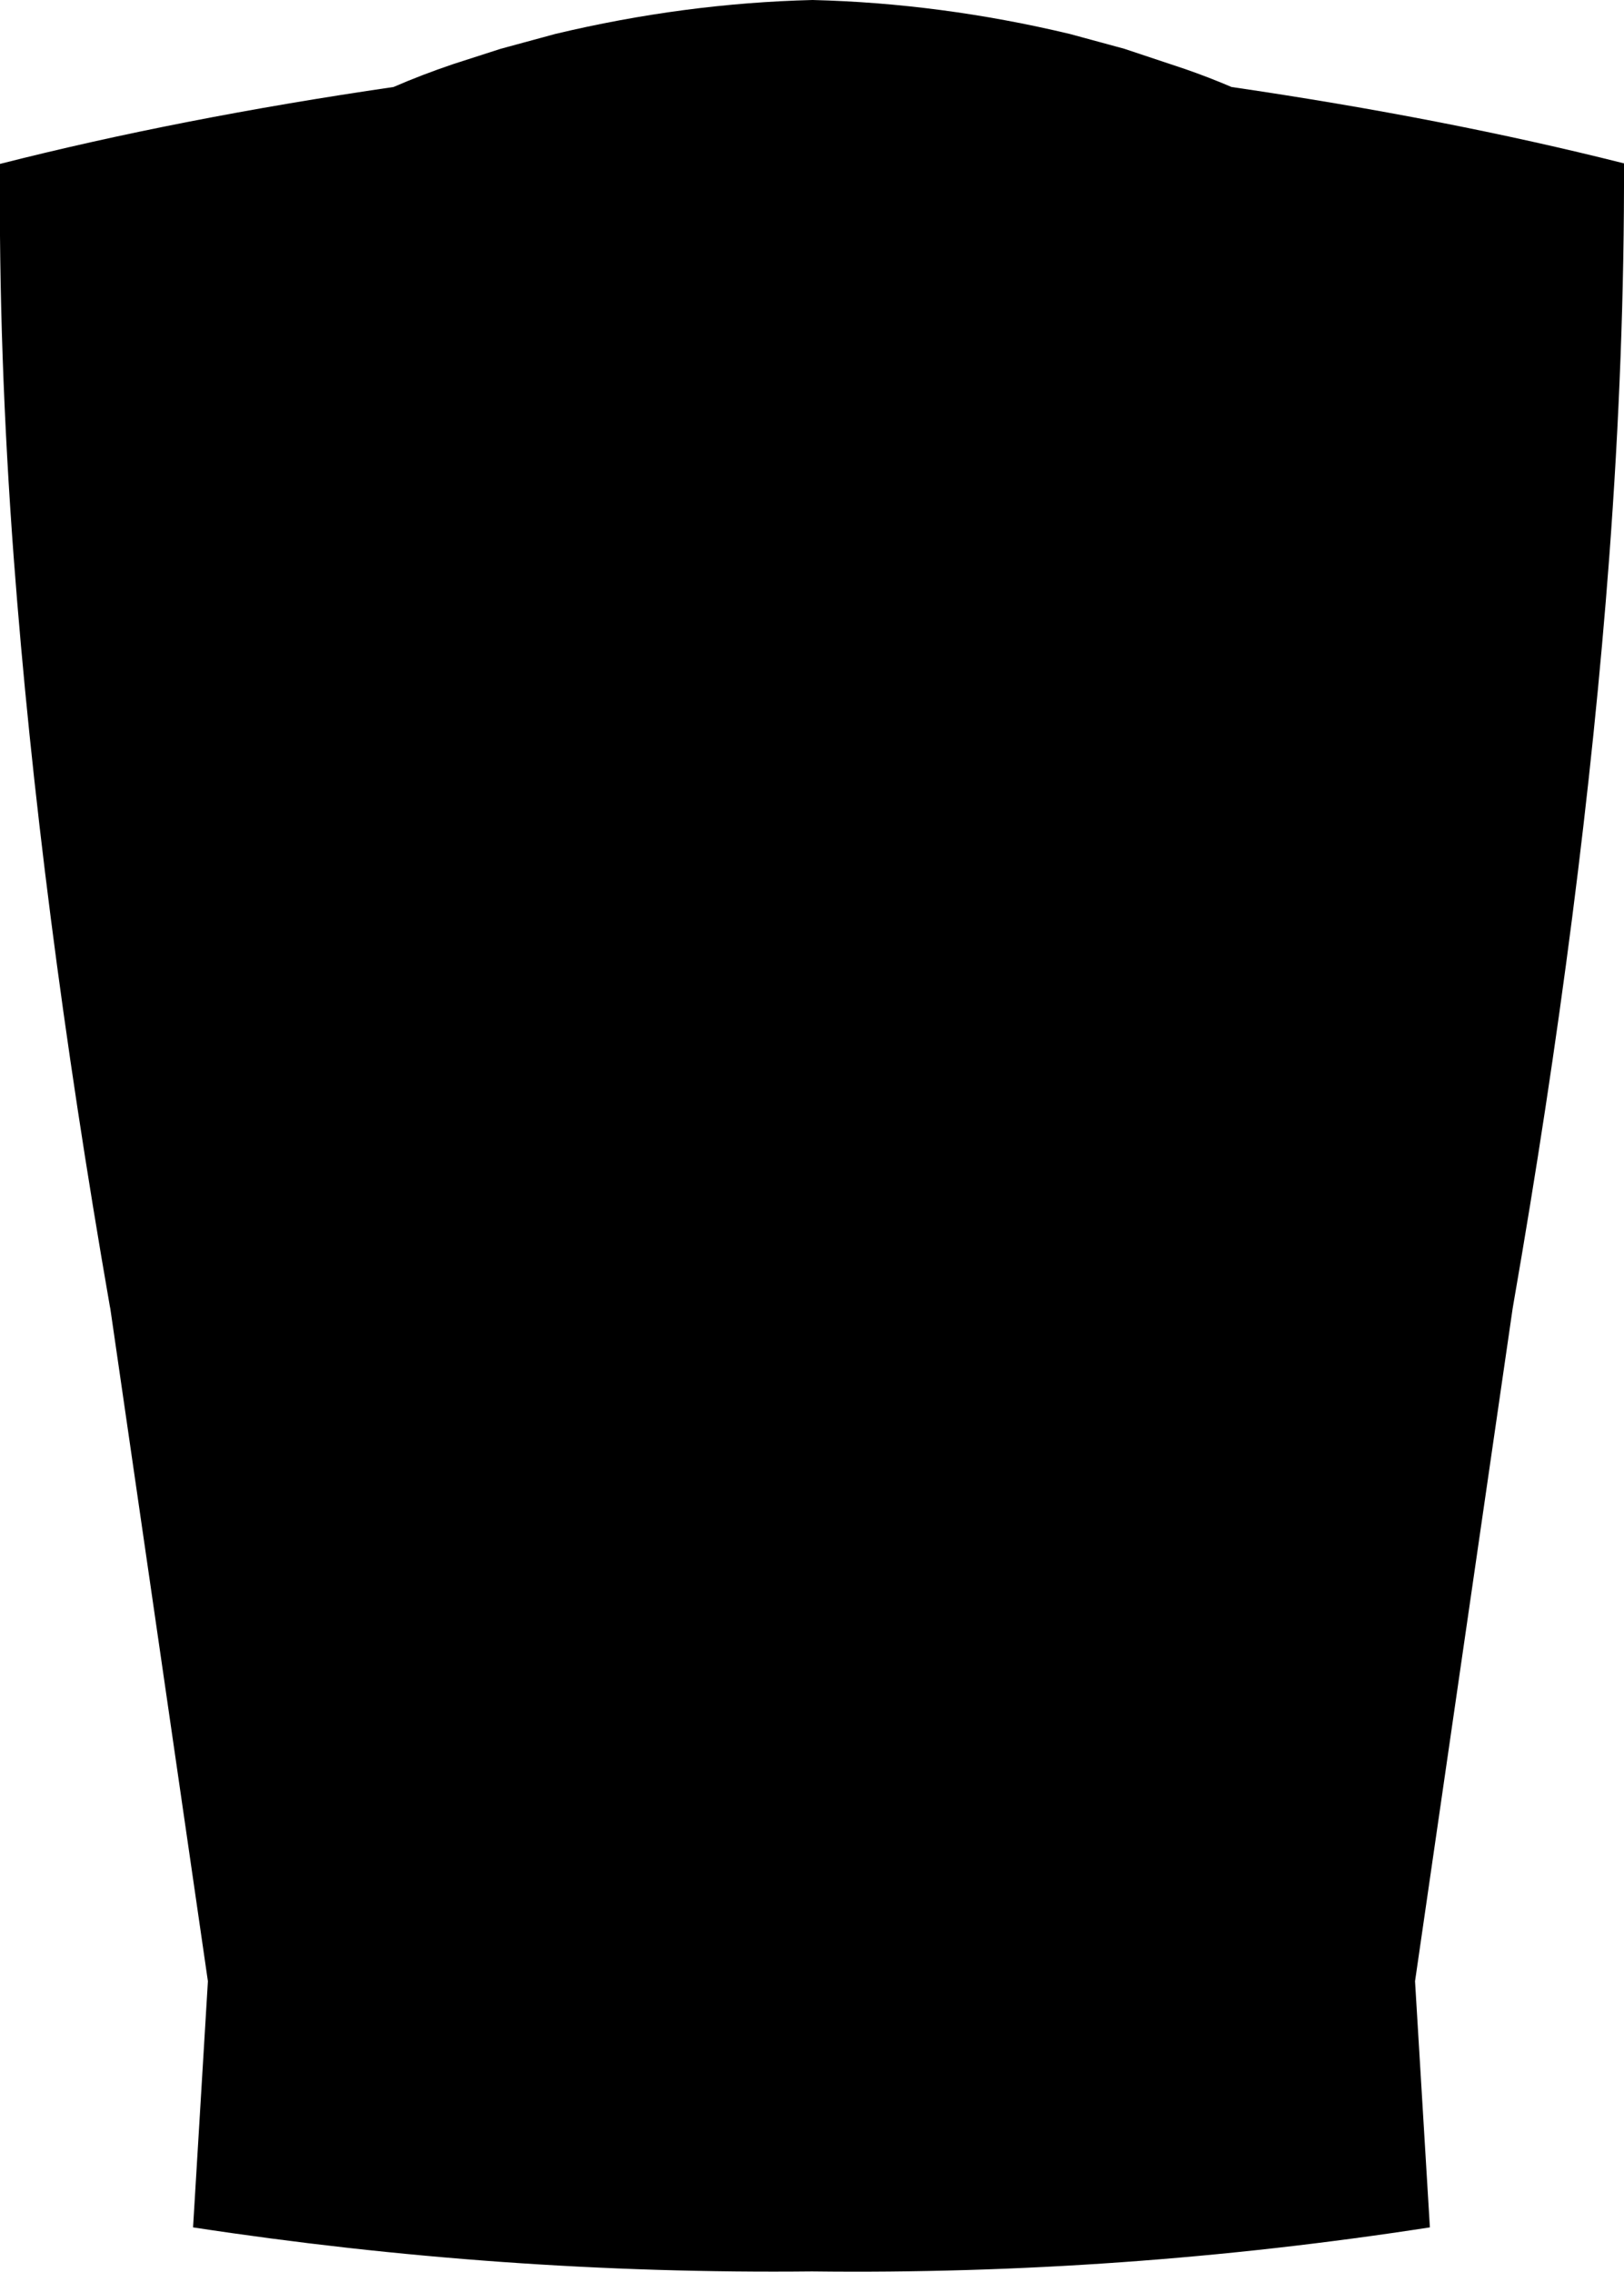 <?xml version="1.0" encoding="UTF-8" standalone="no"?>
<svg xmlns:xlink="http://www.w3.org/1999/xlink" height="214.15px" width="153.1px" xmlns="http://www.w3.org/2000/svg">
  <g transform="matrix(1.0, 0.0, 0.0, 1.0, -323.4, -130.55)">
    <path d="M366.1 136.6 L370.6 135.15 375.75 133.75 Q387.9 130.85 400.0 130.55 412.1 130.85 424.25 133.75 L429.4 135.15 435.1 137.05 Q437.4 137.85 439.5 138.75 459.65 141.7 476.5 145.95 476.55 163.8 475.1 183.2 472.65 215.7 466.05 253.6 L466.0 253.9 456.8 317.3 458.2 340.5 Q429.1 345.0 399.95 344.65 370.75 344.95 341.6 340.5 L343.0 317.3 333.8 253.9 333.75 253.65 Q327.15 215.75 324.7 183.2 323.25 163.8 323.4 146.0 340.3 141.7 360.5 138.75 363.15 137.6 366.1 136.6" fill="#000000" fill-rule="evenodd" stroke="none"/>
  </g>
</svg>

